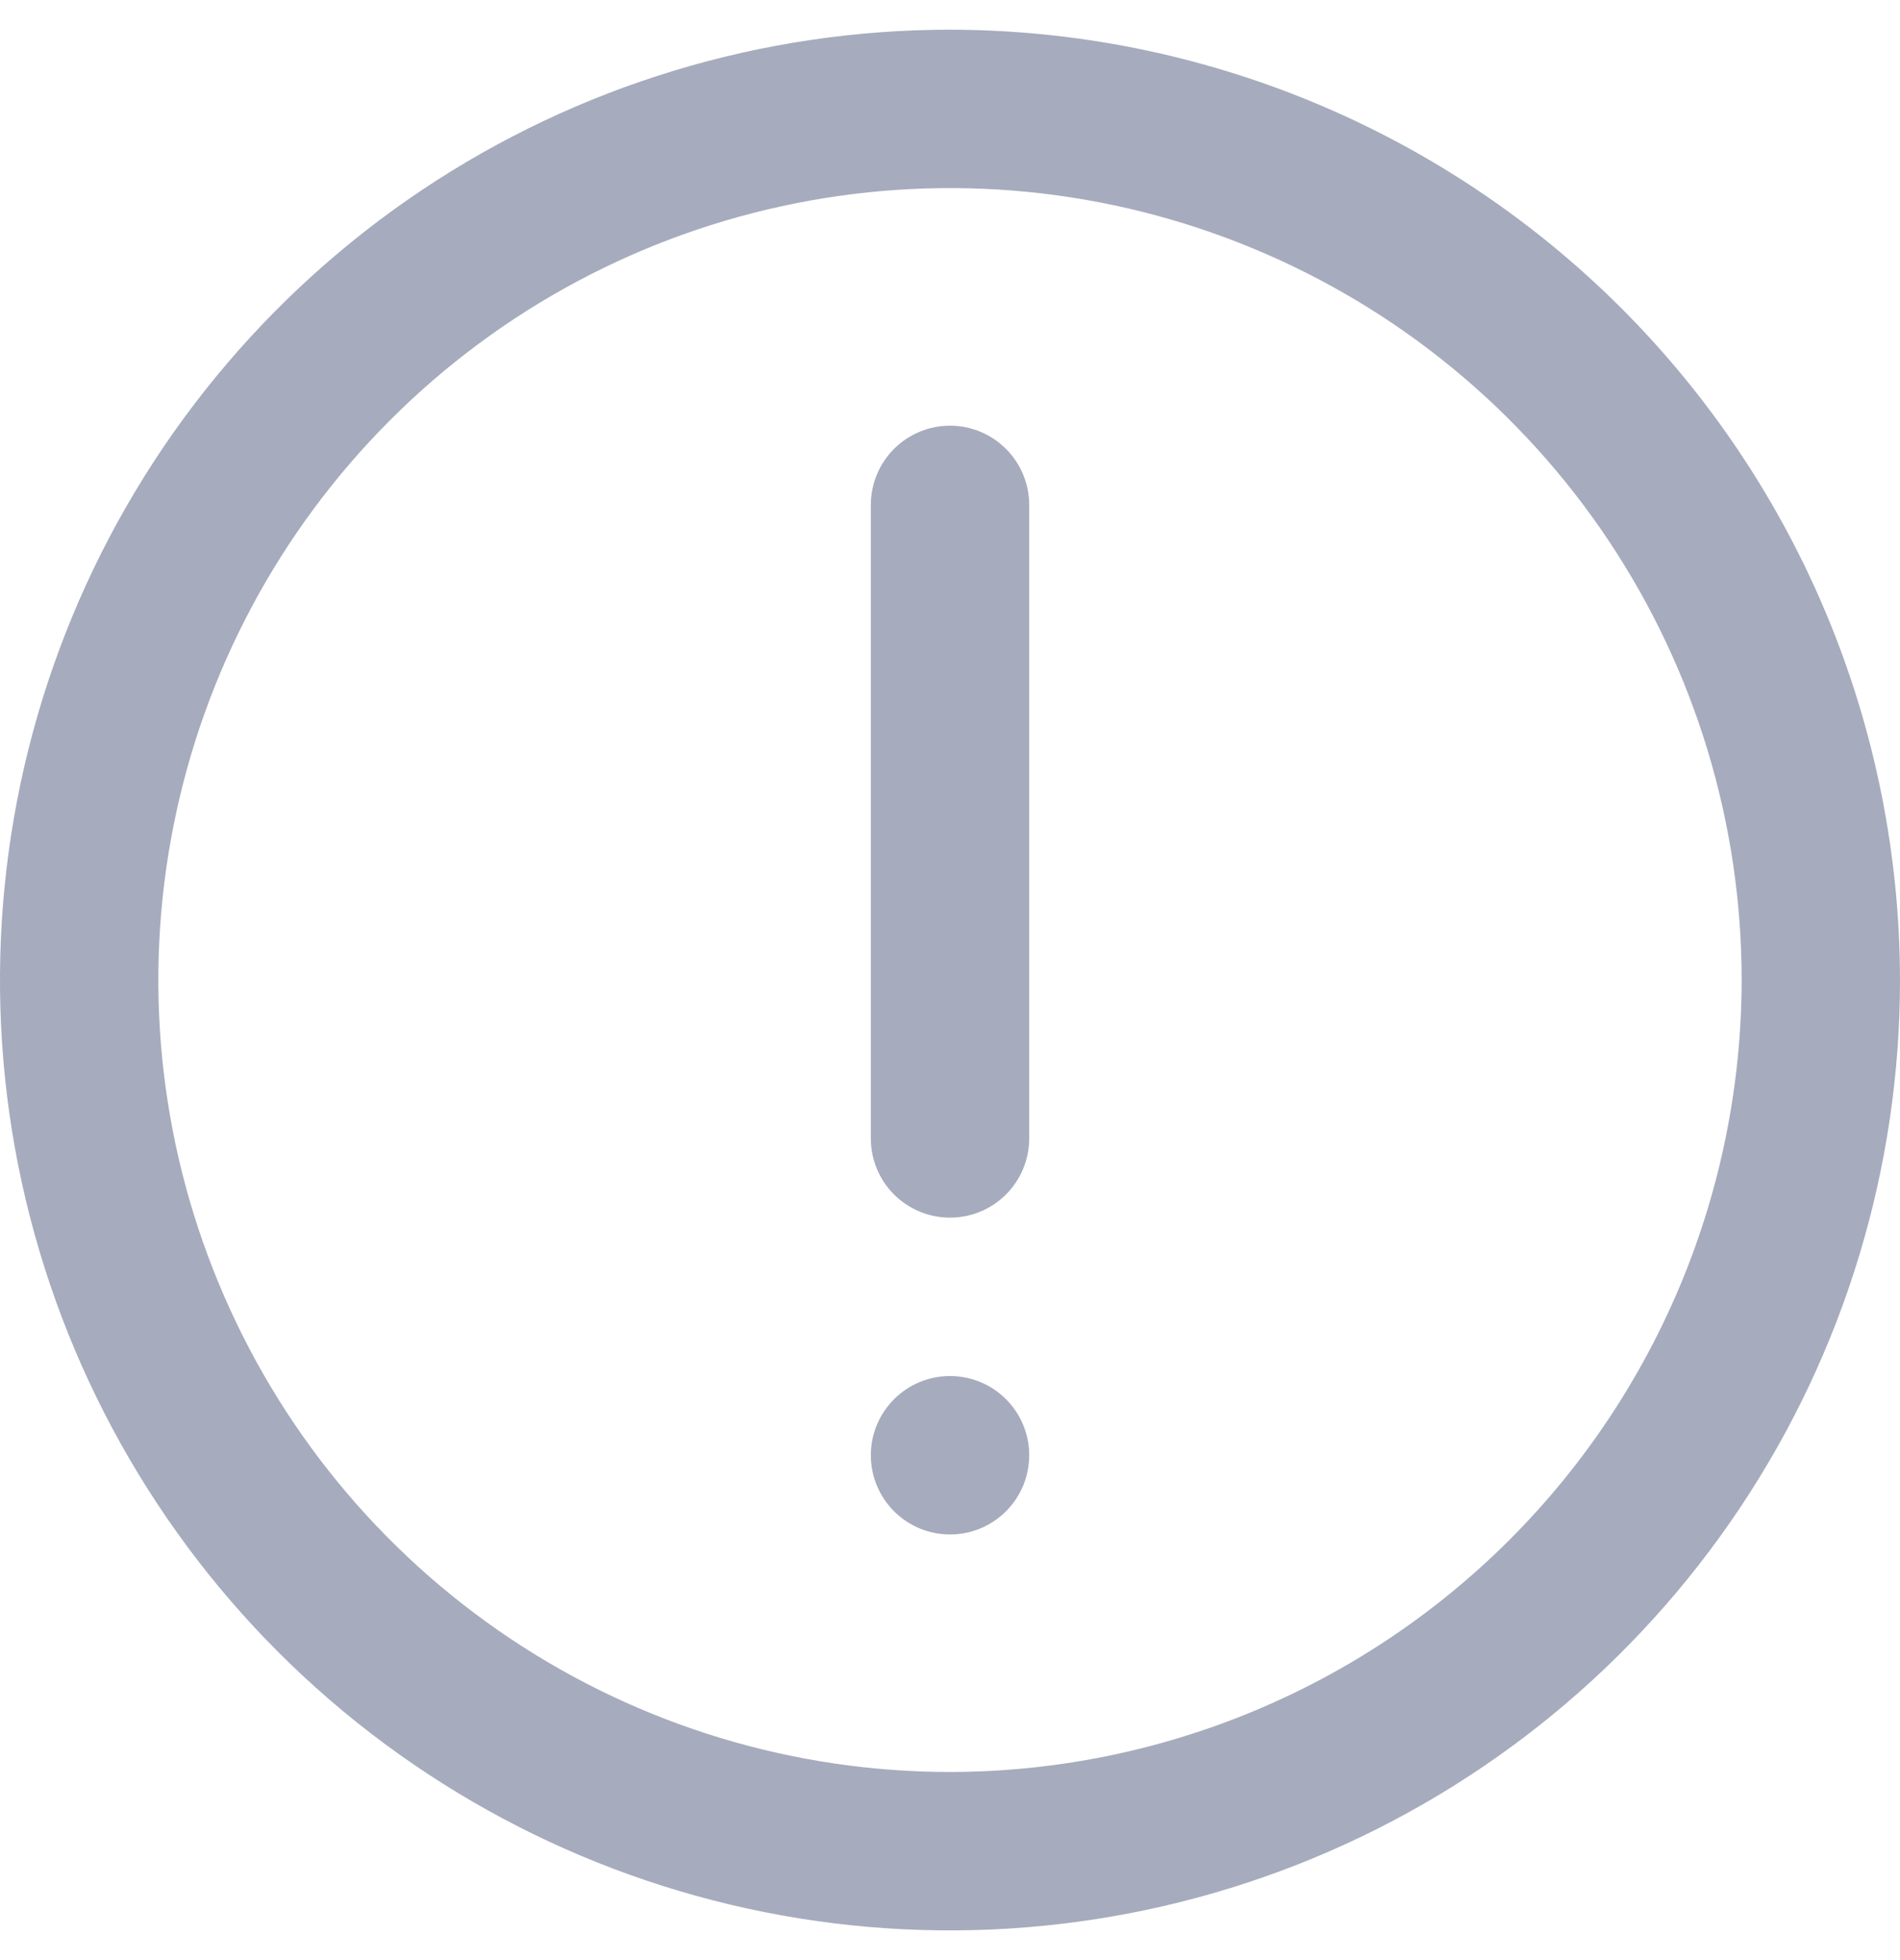 <svg width="32" height="33" viewBox="0 0 32 33" fill="none" xmlns="http://www.w3.org/2000/svg">
<g clip-path="url(#clip0_1268_71970)">
<path d="M16 0.5C12.835 0.5 9.742 1.438 7.111 3.196C4.48 4.955 2.429 7.453 1.218 10.377C0.007 13.301 -0.31 16.518 0.307 19.621C0.925 22.725 2.449 25.576 4.686 27.814C6.924 30.051 9.775 31.575 12.879 32.193C15.982 32.81 19.199 32.493 22.123 31.282C25.047 30.071 27.545 28.02 29.303 25.389C31.062 22.758 32 19.665 32 16.5C31.995 12.258 30.308 8.191 27.309 5.191C24.309 2.192 20.242 0.505 16 0.5V0.5ZM16 29.833C13.363 29.833 10.785 29.051 8.592 27.586C6.4 26.121 4.691 24.039 3.682 21.602C2.672 19.166 2.408 16.485 2.923 13.899C3.437 11.312 4.707 8.937 6.572 7.072C8.437 5.207 10.812 3.937 13.399 3.423C15.985 2.908 18.666 3.172 21.102 4.182C23.539 5.191 25.621 6.9 27.086 9.092C28.551 11.285 29.333 13.863 29.333 16.5C29.329 20.035 27.924 23.424 25.424 25.924C22.924 28.424 19.535 29.829 16 29.833Z" fill="#A6ABBD"/>
<path d="M16 7.167C15.647 7.167 15.308 7.307 15.057 7.558C14.807 7.808 14.667 8.147 14.667 8.5V19.167C14.667 19.521 14.807 19.86 15.057 20.11C15.308 20.36 15.647 20.5 16 20.5C16.354 20.5 16.693 20.36 16.943 20.11C17.193 19.86 17.334 19.521 17.334 19.167V8.5C17.334 8.147 17.193 7.808 16.943 7.558C16.693 7.307 16.354 7.167 16 7.167Z" fill="#A6ABBD"/>
<path d="M17.334 24.5C17.334 23.764 16.737 23.167 16 23.167C15.264 23.167 14.667 23.764 14.667 24.5C14.667 25.237 15.264 25.834 16 25.834C16.737 25.834 17.334 25.237 17.334 24.5Z" fill="#A6ABBD"/>
</g>
<defs>
<clipPath id="clip0_1268_71970">
<rect width="32" height="32" fill="white" transform="translate(0 0.5)"/>
</clipPath>
</defs>
</svg>
